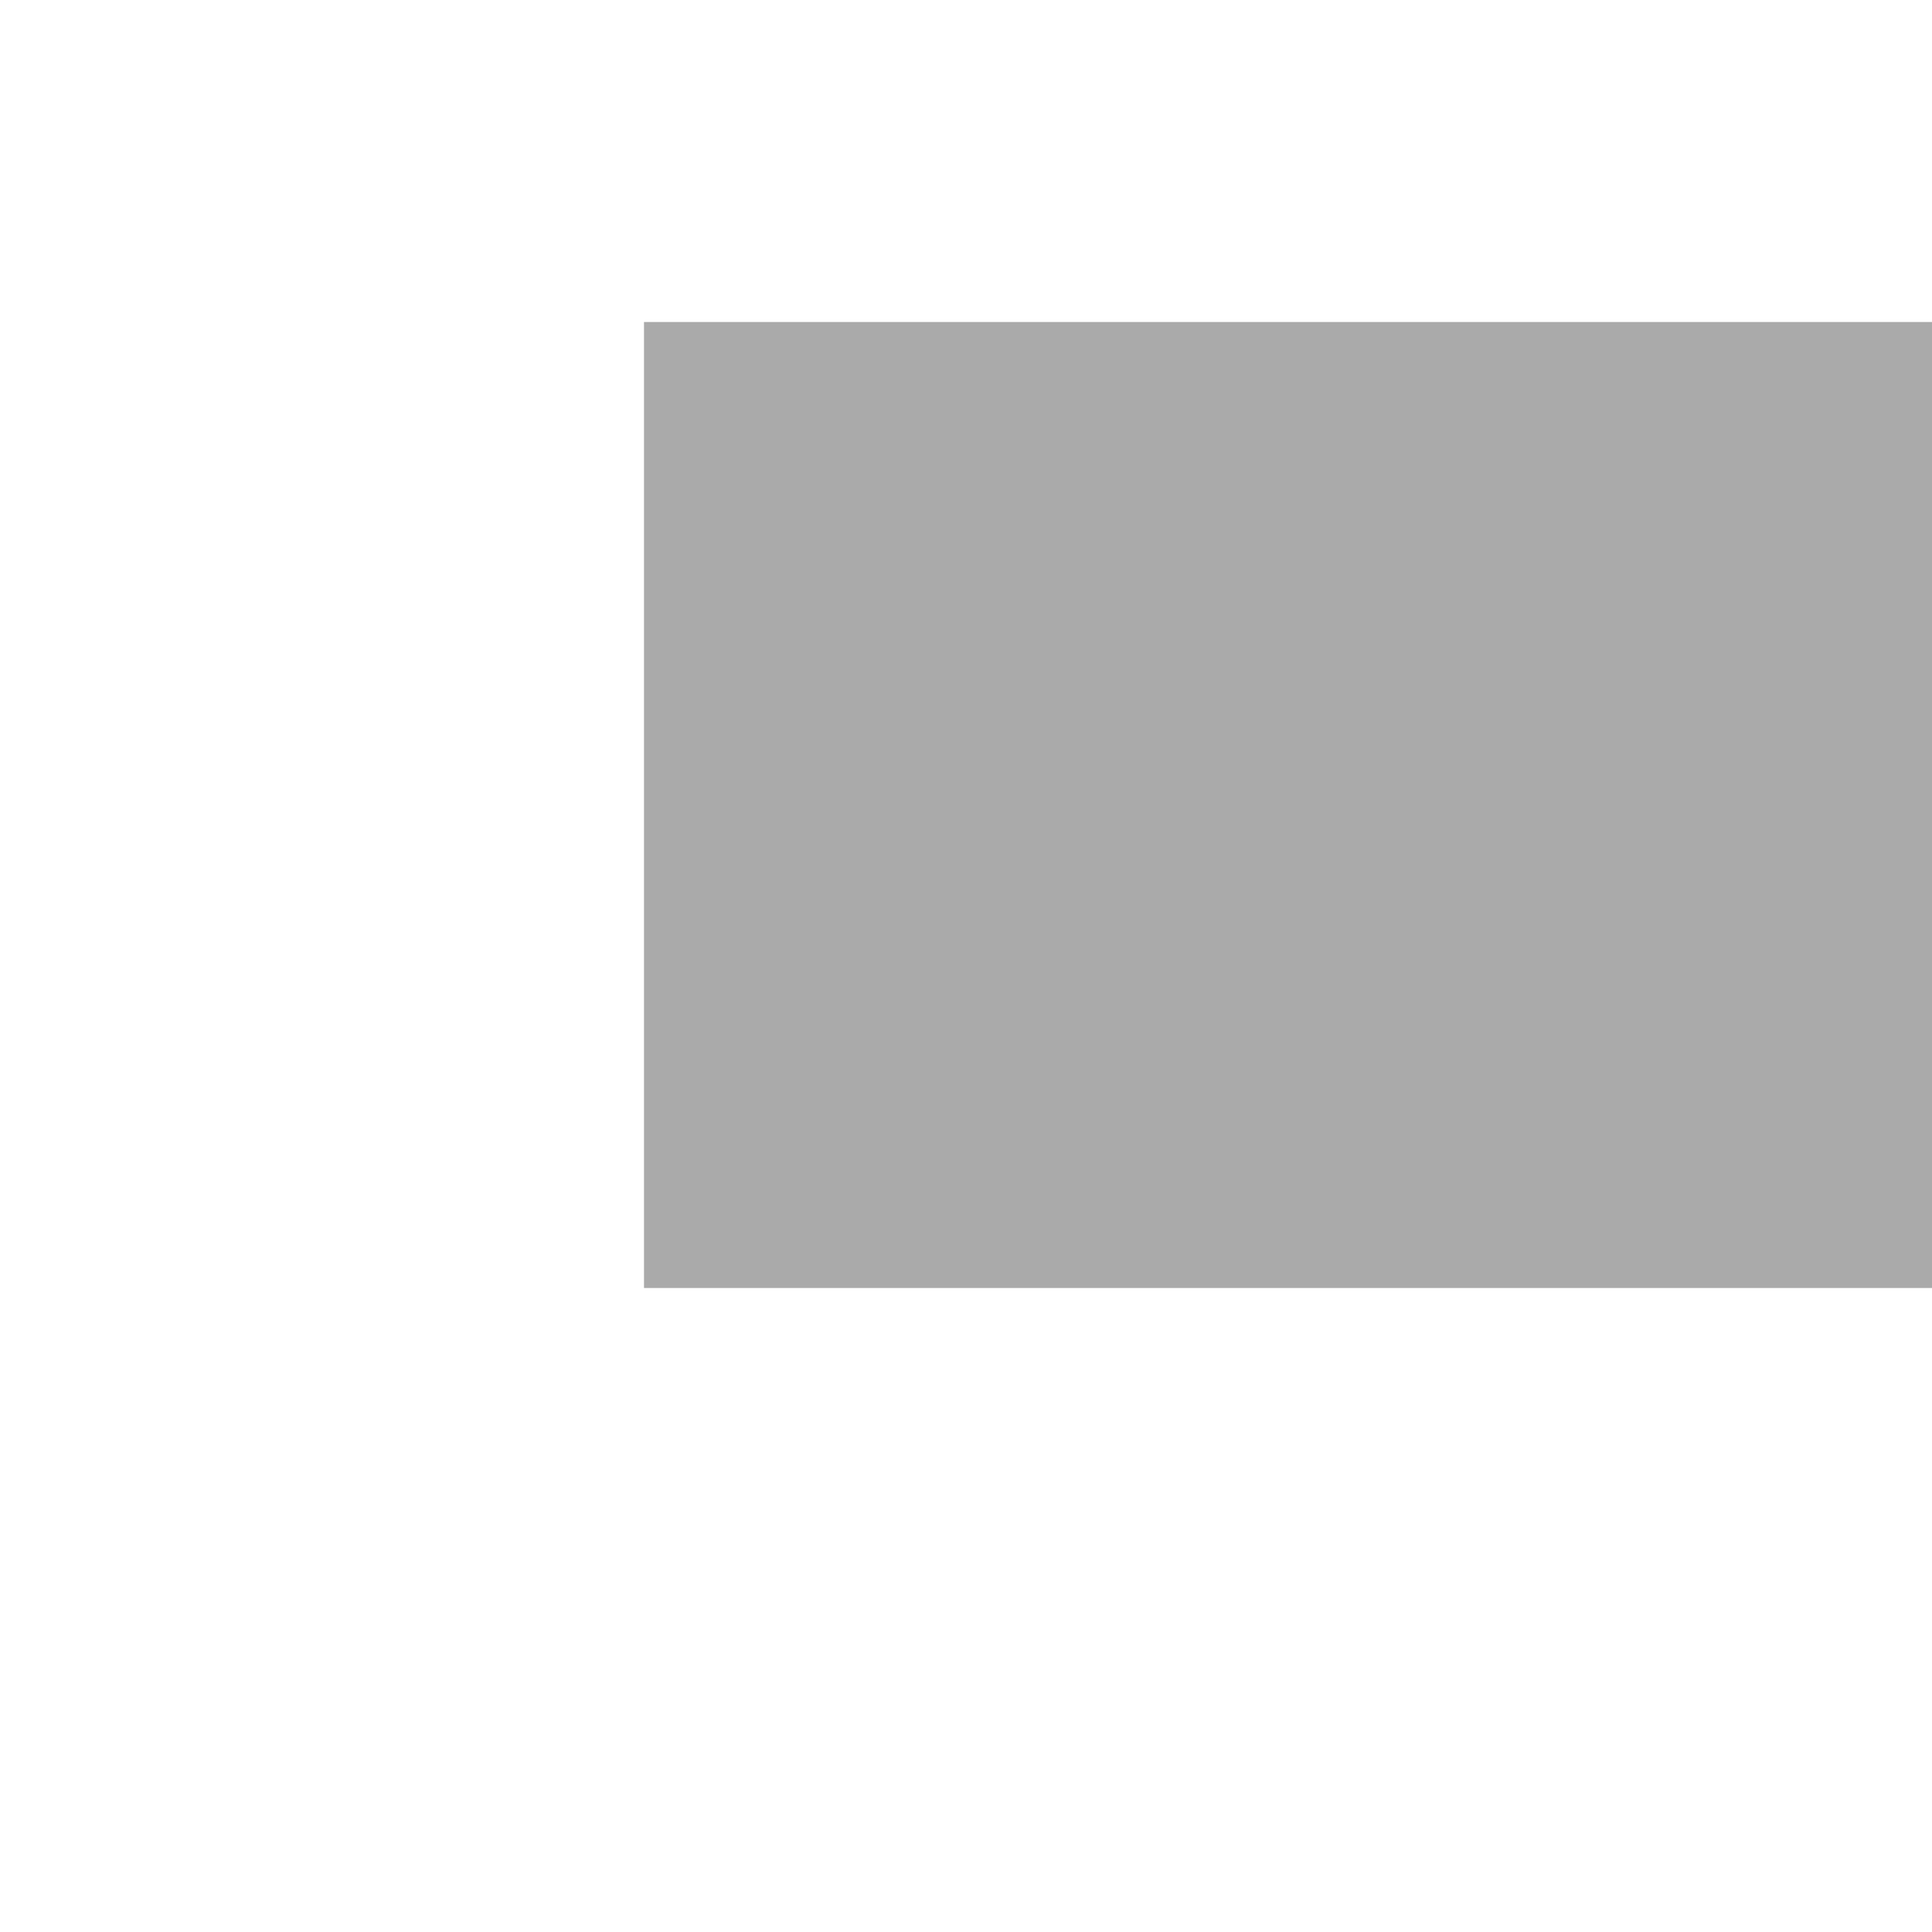 ﻿<?xml version="1.0" encoding="utf-8"?>
<svg version="1.1" xmlns:xlink="http://www.w3.org/1999/xlink" width="6px" height="6px" preserveAspectRatio="xMinYMid meet" viewBox="224 19  6 4" xmlns="http://www.w3.org/2000/svg">
  <path d="M 246.839 16.561  L 250.779 20.5  L 246.839 24.439  L 248.961 26.561  L 253.961 21.561  L 255.021 20.5  L 253.961 19.439  L 248.961 14.439  L 246.839 16.561  Z " fill-rule="nonzero" fill="#aaaaaa" stroke="none" />
  <path d="M 226 20.5  L 252 20.5  " stroke-width="3" stroke="#aaaaaa" fill="none" />
</svg>